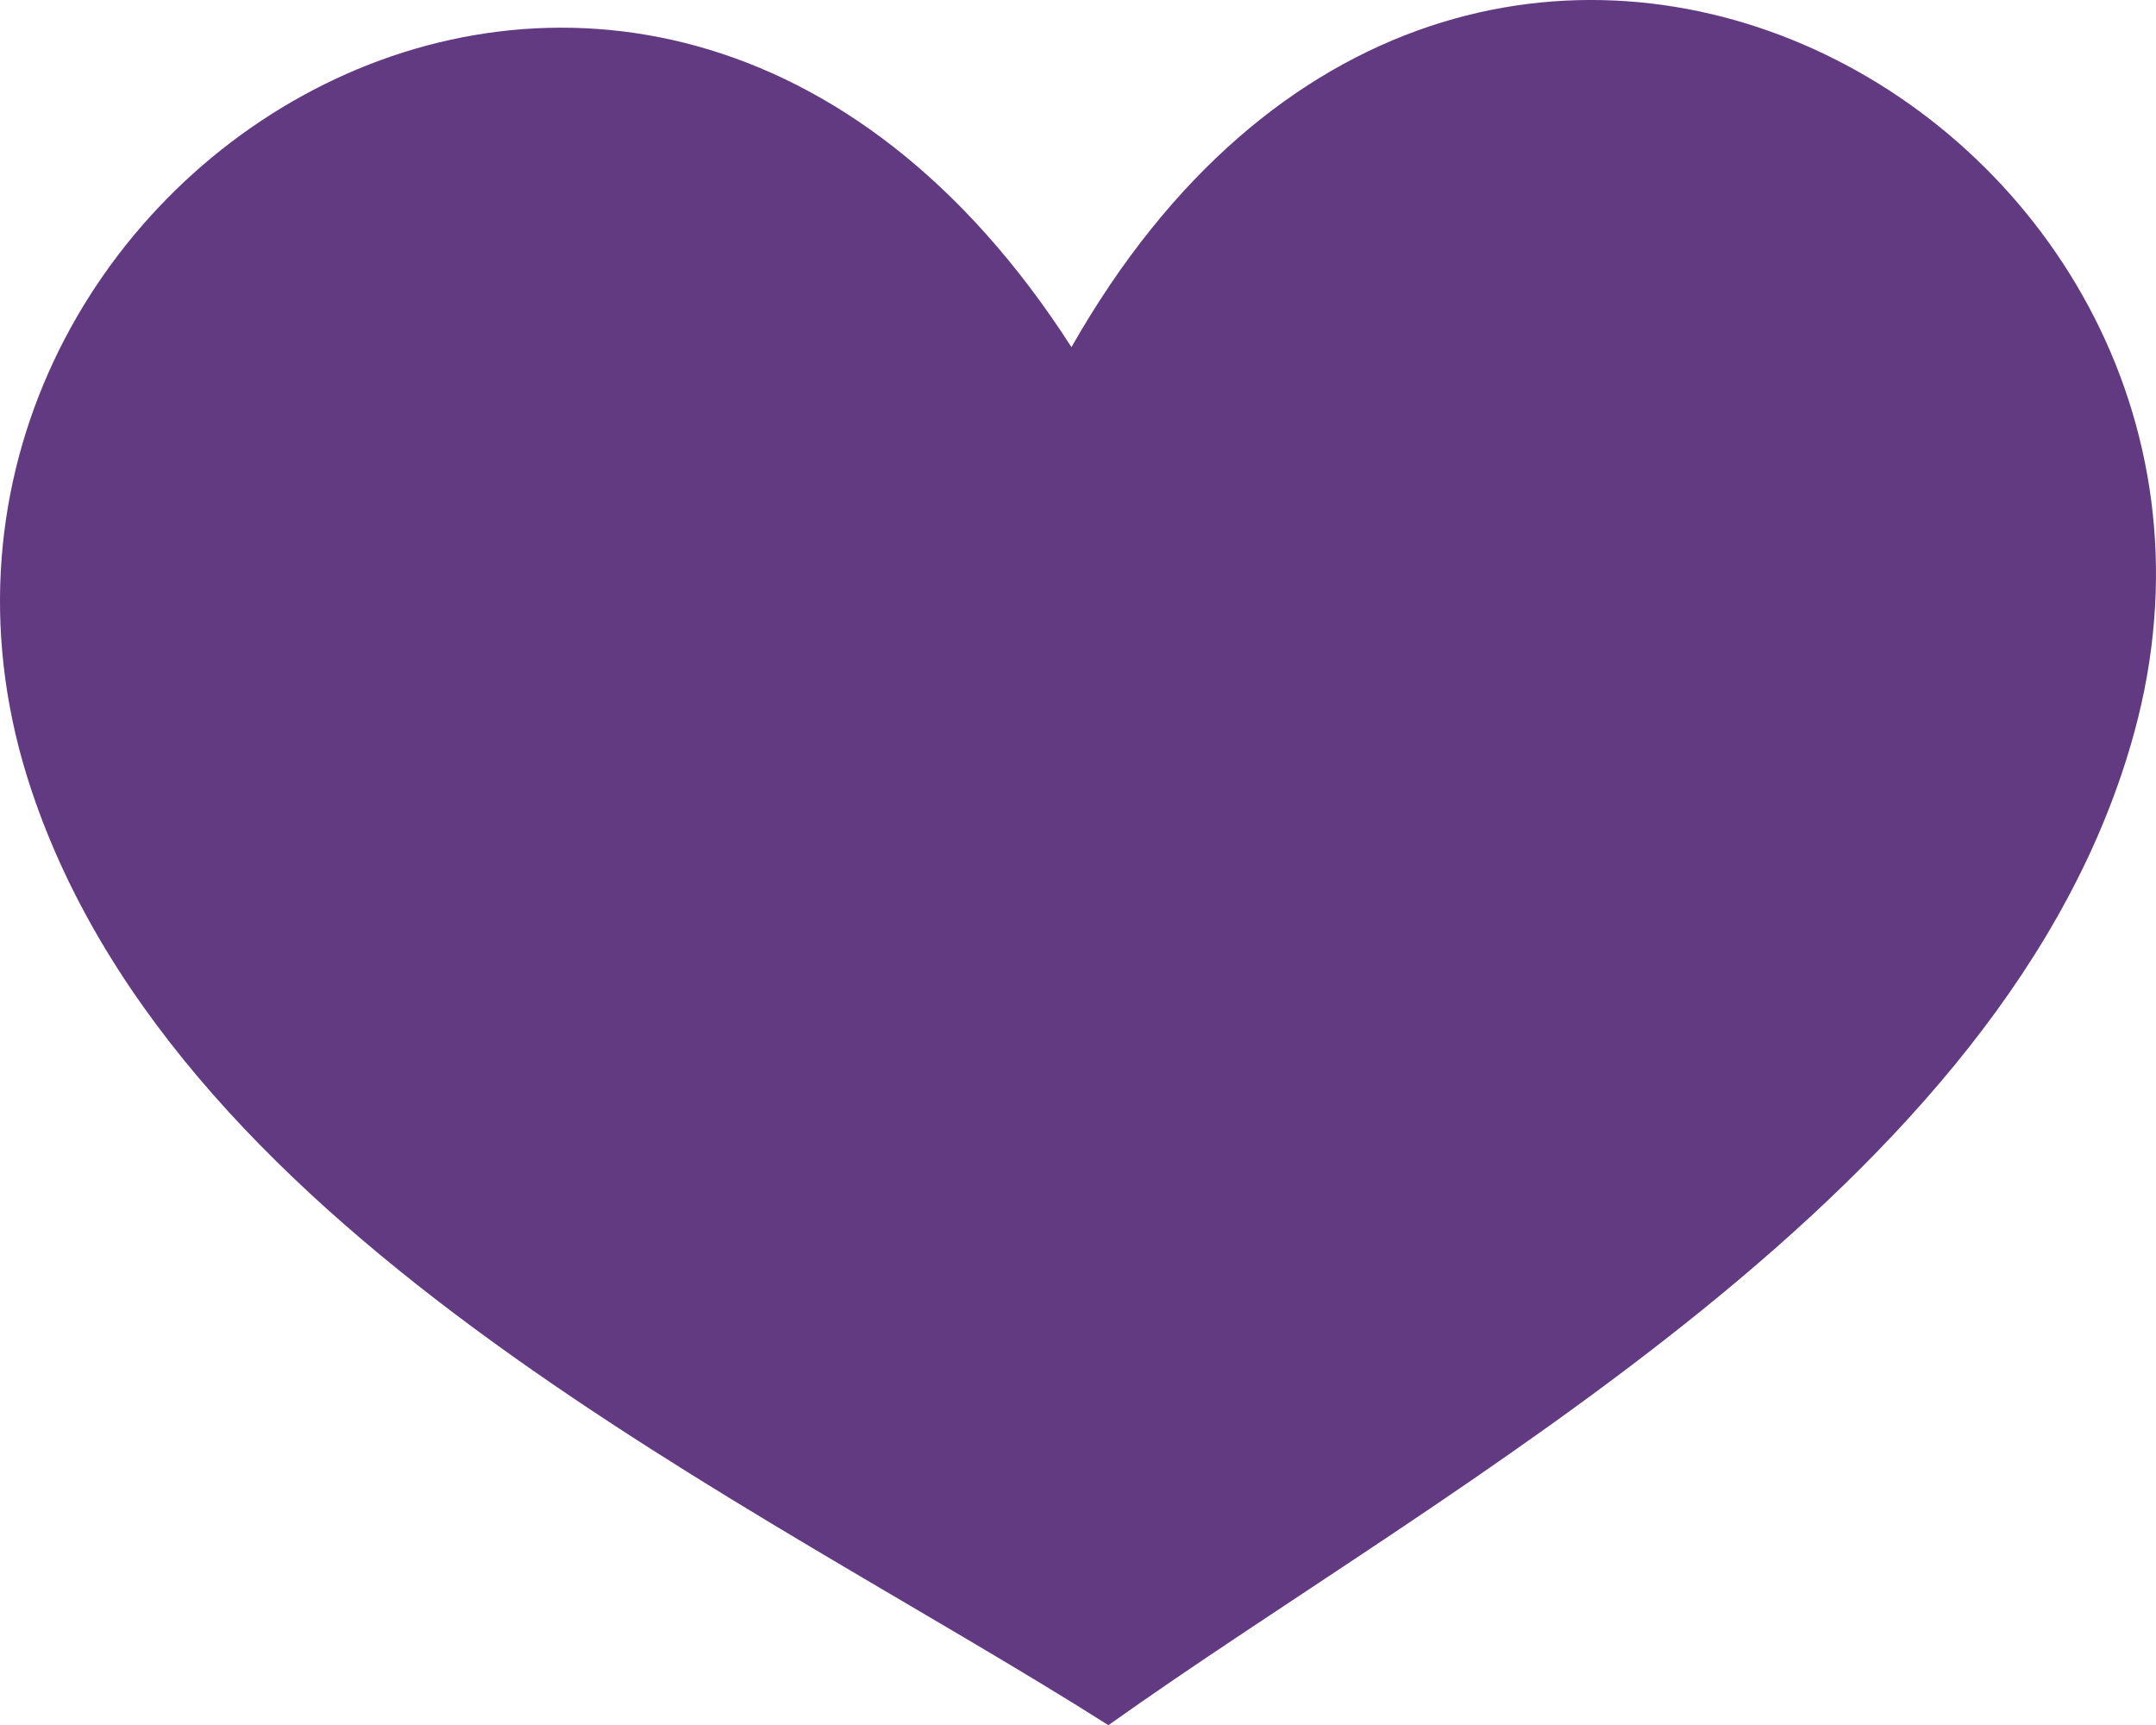 <?xml version="1.0" encoding="utf-8"?>
<!-- Generator: Adobe Illustrator 17.0.0, SVG Export Plug-In . SVG Version: 6.00 Build 0)  -->
<!DOCTYPE svg PUBLIC "-//W3C//DTD SVG 1.1//EN" "http://www.w3.org/Graphics/SVG/1.1/DTD/svg11.dtd">
<svg version="1.1" xmlns="http://www.w3.org/2000/svg" xmlns:xlink="http://www.w3.org/1999/xlink" x="0px" y="0px" width="120px"
	 height="96.01px" viewBox="0 0 120 96.01" enable-background="new 0 0 120 96.01" xml:space="preserve">
<g id="Layer_1">
	<path fill="#613A82" d="M61.692,96.01c19.046-13.559,50.085-29.677,57.09-55.216c9.297-33.84-36.998-60.441-59.146-21.474
		C35.425-18.399-9.369,10.649,1.739,43.944C10.104,69.061,41.964,83.494,61.692,96.01z"/>
</g>
<g id="Layer_2">
</g>
</svg>
